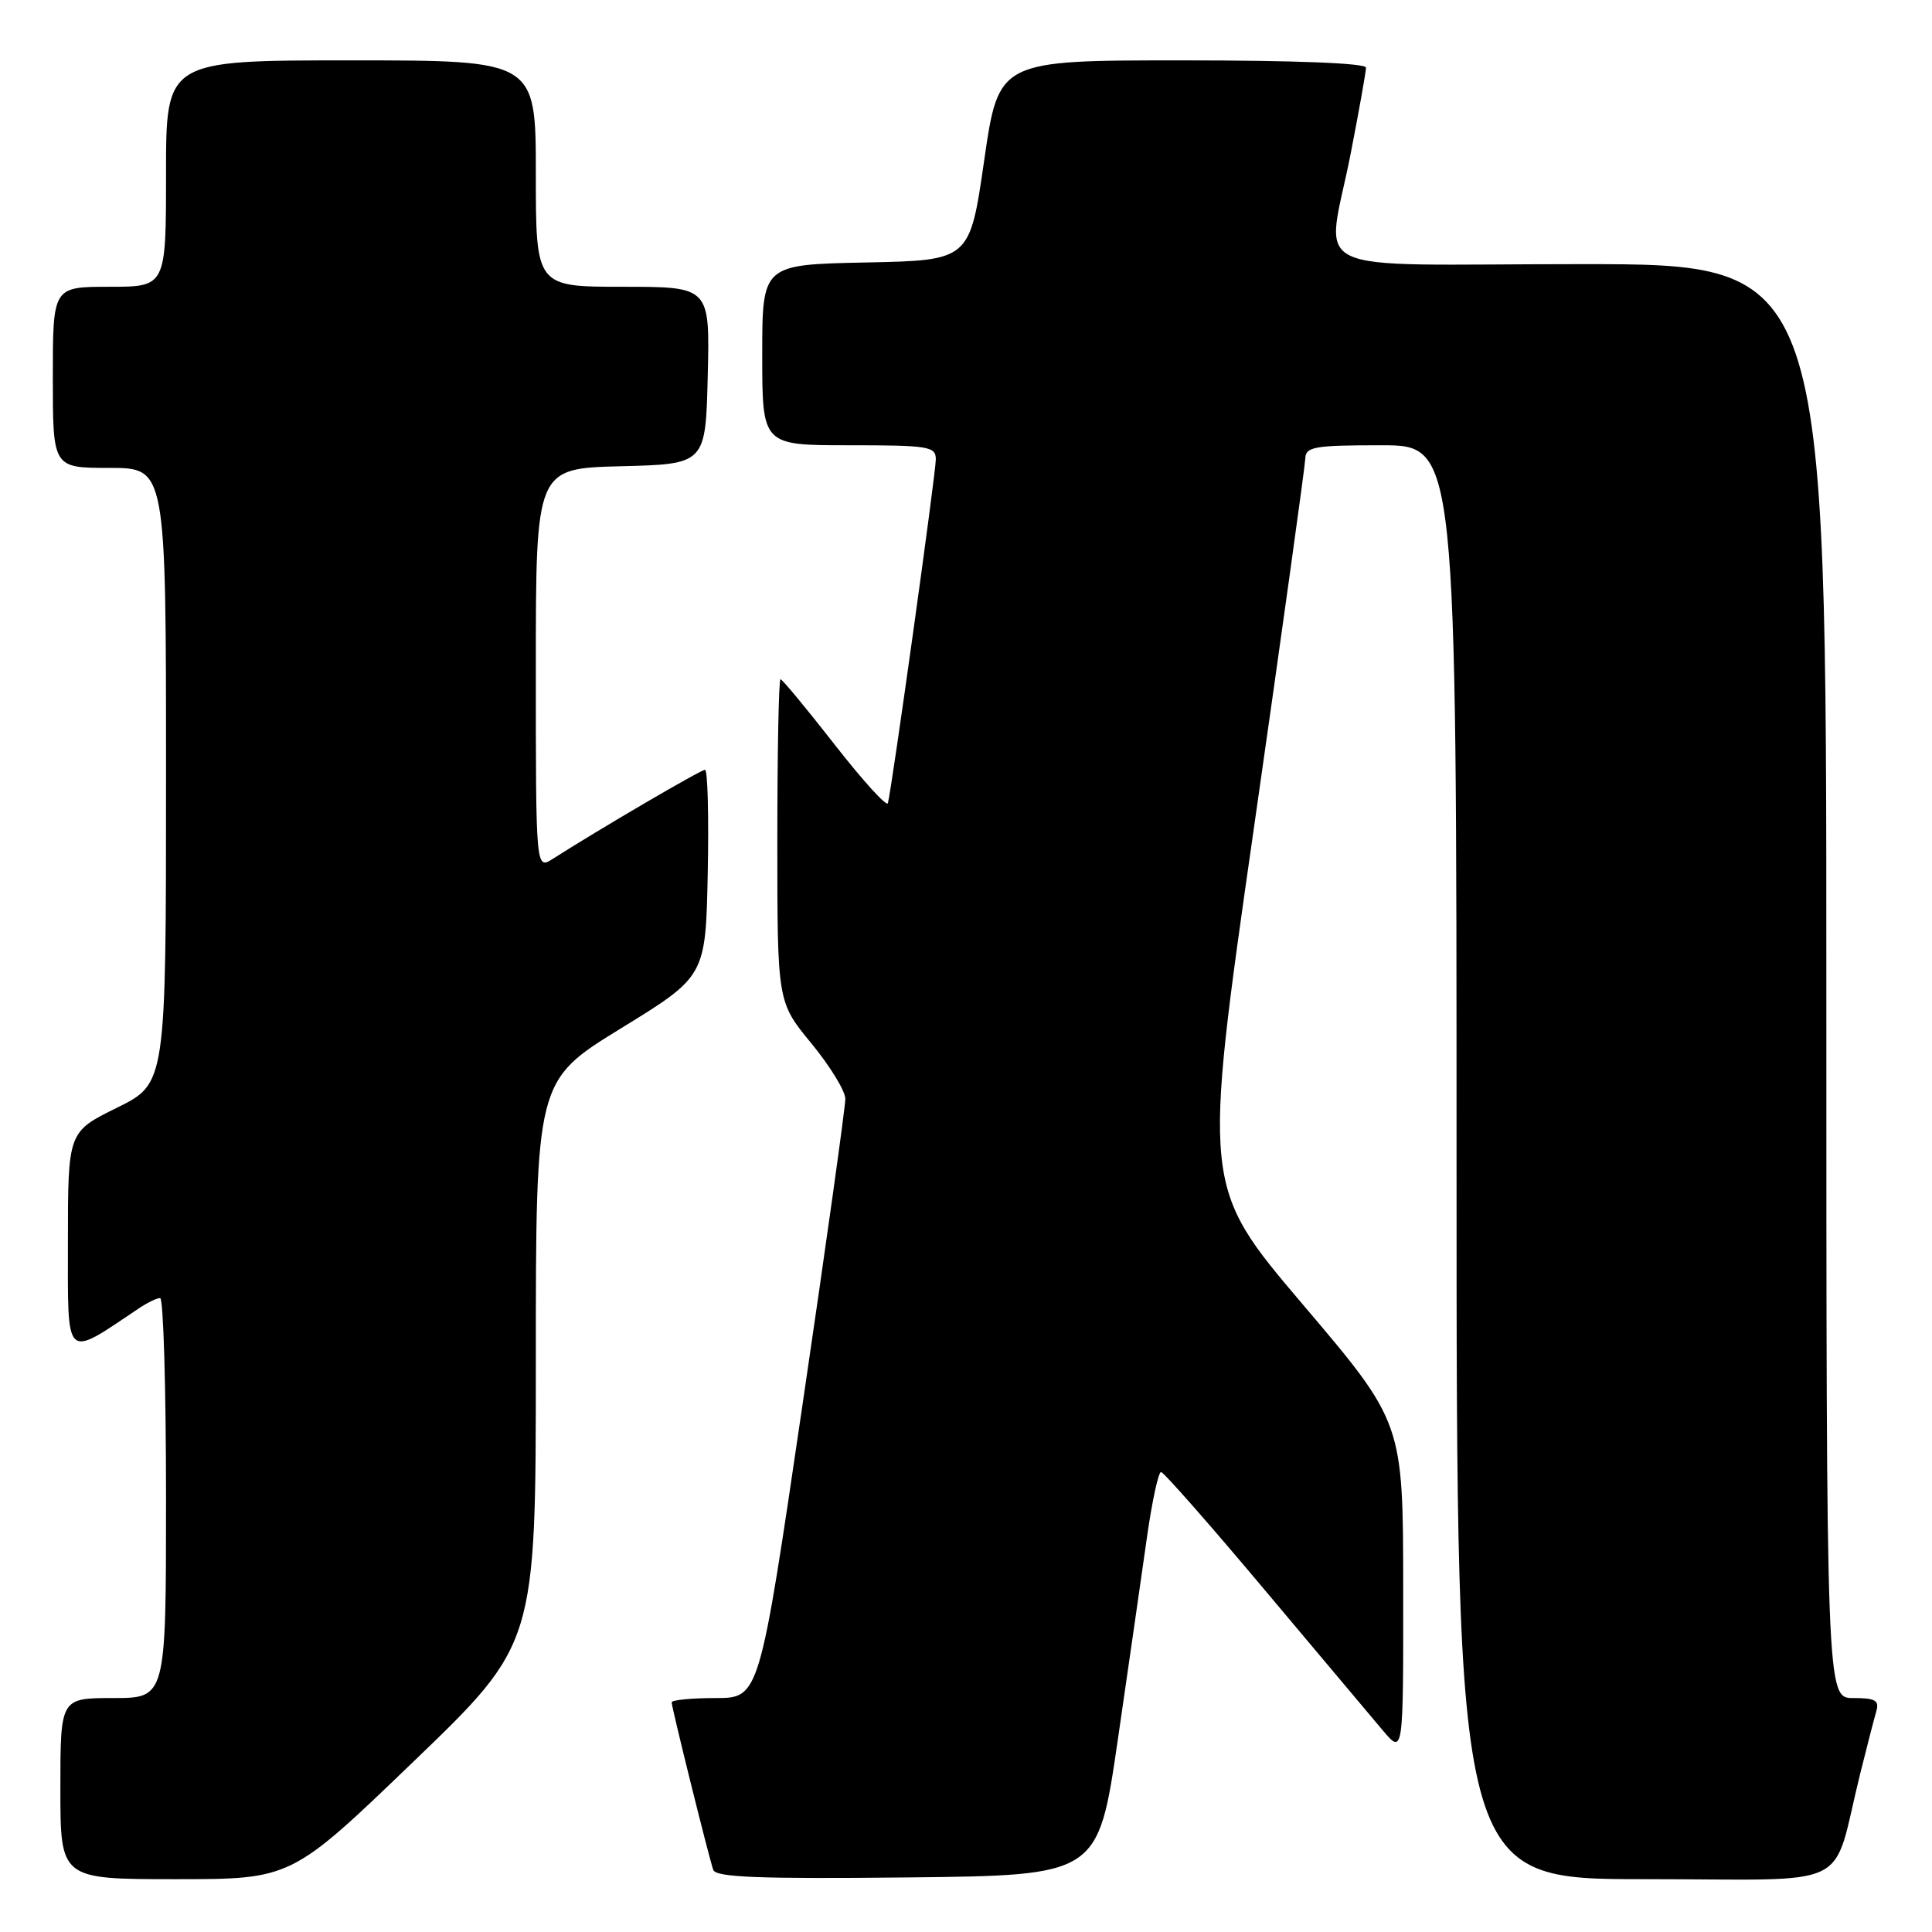 <?xml version="1.0" encoding="UTF-8" standalone="no"?>
<!DOCTYPE svg PUBLIC "-//W3C//DTD SVG 1.1//EN" "http://www.w3.org/Graphics/SVG/1.1/DTD/svg11.dtd" >
<svg xmlns="http://www.w3.org/2000/svg" xmlns:xlink="http://www.w3.org/1999/xlink" version="1.1" viewBox="0 0 256 256">
 <g >
 <path fill="currentColor"
d=" M 54.80 233.41 C 71.00 217.83 71.00 217.83 71.00 180.51 C 71.00 143.20 71.00 143.20 82.25 136.28 C 93.50 129.37 93.50 129.37 93.78 115.69 C 93.93 108.16 93.77 102.00 93.42 102.00 C 92.86 102.00 79.47 109.83 73.25 113.80 C 71.00 115.23 71.00 115.23 71.00 88.65 C 71.00 62.07 71.00 62.07 82.25 61.78 C 93.50 61.50 93.50 61.50 93.78 49.75 C 94.06 38.00 94.06 38.00 82.53 38.00 C 71.00 38.00 71.00 38.00 71.00 23.00 C 71.00 8.00 71.00 8.00 46.50 8.00 C 22.00 8.00 22.00 8.00 22.00 23.00 C 22.00 38.00 22.00 38.00 14.50 38.00 C 7.00 38.00 7.00 38.00 7.00 50.00 C 7.00 62.00 7.00 62.00 14.50 62.00 C 22.00 62.00 22.00 62.00 22.00 102.79 C 22.00 143.57 22.00 143.57 15.50 146.78 C 9.00 149.98 9.00 149.98 9.00 164.57 C 9.00 180.54 8.45 180.03 18.47 173.32 C 19.56 172.59 20.79 172.00 21.22 172.00 C 21.65 172.00 22.00 183.93 22.00 198.50 C 22.00 225.00 22.00 225.00 15.00 225.00 C 8.00 225.00 8.00 225.00 8.00 237.00 C 8.00 249.00 8.00 249.00 23.30 249.00 C 38.60 249.00 38.60 249.00 54.80 233.41 Z  M 148.12 230.50 C 149.56 220.60 151.29 208.56 151.97 203.75 C 152.65 198.94 153.50 195.02 153.85 195.05 C 154.21 195.08 160.35 202.06 167.50 210.58 C 174.65 219.09 181.73 227.50 183.22 229.28 C 185.95 232.50 185.95 232.50 185.93 210.50 C 185.92 188.50 185.92 188.50 172.63 172.85 C 159.34 157.20 159.34 157.20 166.13 109.85 C 169.86 83.81 172.93 61.71 172.96 60.75 C 173.00 59.20 174.16 59.00 183.00 59.00 C 193.00 59.00 193.00 59.00 193.00 154.00 C 193.00 249.00 193.00 249.00 217.96 249.00 C 246.18 249.00 242.58 250.77 246.49 235.00 C 247.38 231.43 248.34 227.71 248.62 226.75 C 249.04 225.31 248.49 225.00 245.57 225.00 C 242.00 225.00 242.00 225.00 242.00 130.00 C 242.00 35.00 242.00 35.00 209.50 35.00 C 171.77 35.00 175.76 36.93 179.00 20.21 C 180.10 14.56 181.00 9.50 181.00 8.96 C 181.00 8.37 171.62 8.00 156.66 8.00 C 132.33 8.00 132.33 8.00 130.41 21.25 C 128.50 34.50 128.50 34.50 114.75 34.78 C 101.00 35.06 101.00 35.06 101.00 47.03 C 101.00 59.00 101.00 59.00 112.50 59.00 C 123.06 59.00 124.00 59.15 124.00 60.87 C 124.00 62.72 118.15 104.65 117.65 106.43 C 117.50 106.93 114.33 103.45 110.61 98.68 C 106.88 93.90 103.65 90.00 103.42 90.00 C 103.19 90.00 103.00 99.62 103.00 111.39 C 103.00 132.77 103.00 132.77 107.50 138.24 C 109.97 141.24 112.01 144.56 112.01 145.60 C 112.02 146.65 109.46 164.94 106.32 186.25 C 100.62 225.00 100.62 225.00 94.81 225.00 C 91.61 225.00 89.00 225.26 89.00 225.57 C 89.00 226.26 93.90 246.00 94.51 247.77 C 94.85 248.75 100.53 248.98 120.23 248.77 C 145.50 248.50 145.50 248.50 148.12 230.50 Z "/>
</g>
</svg>